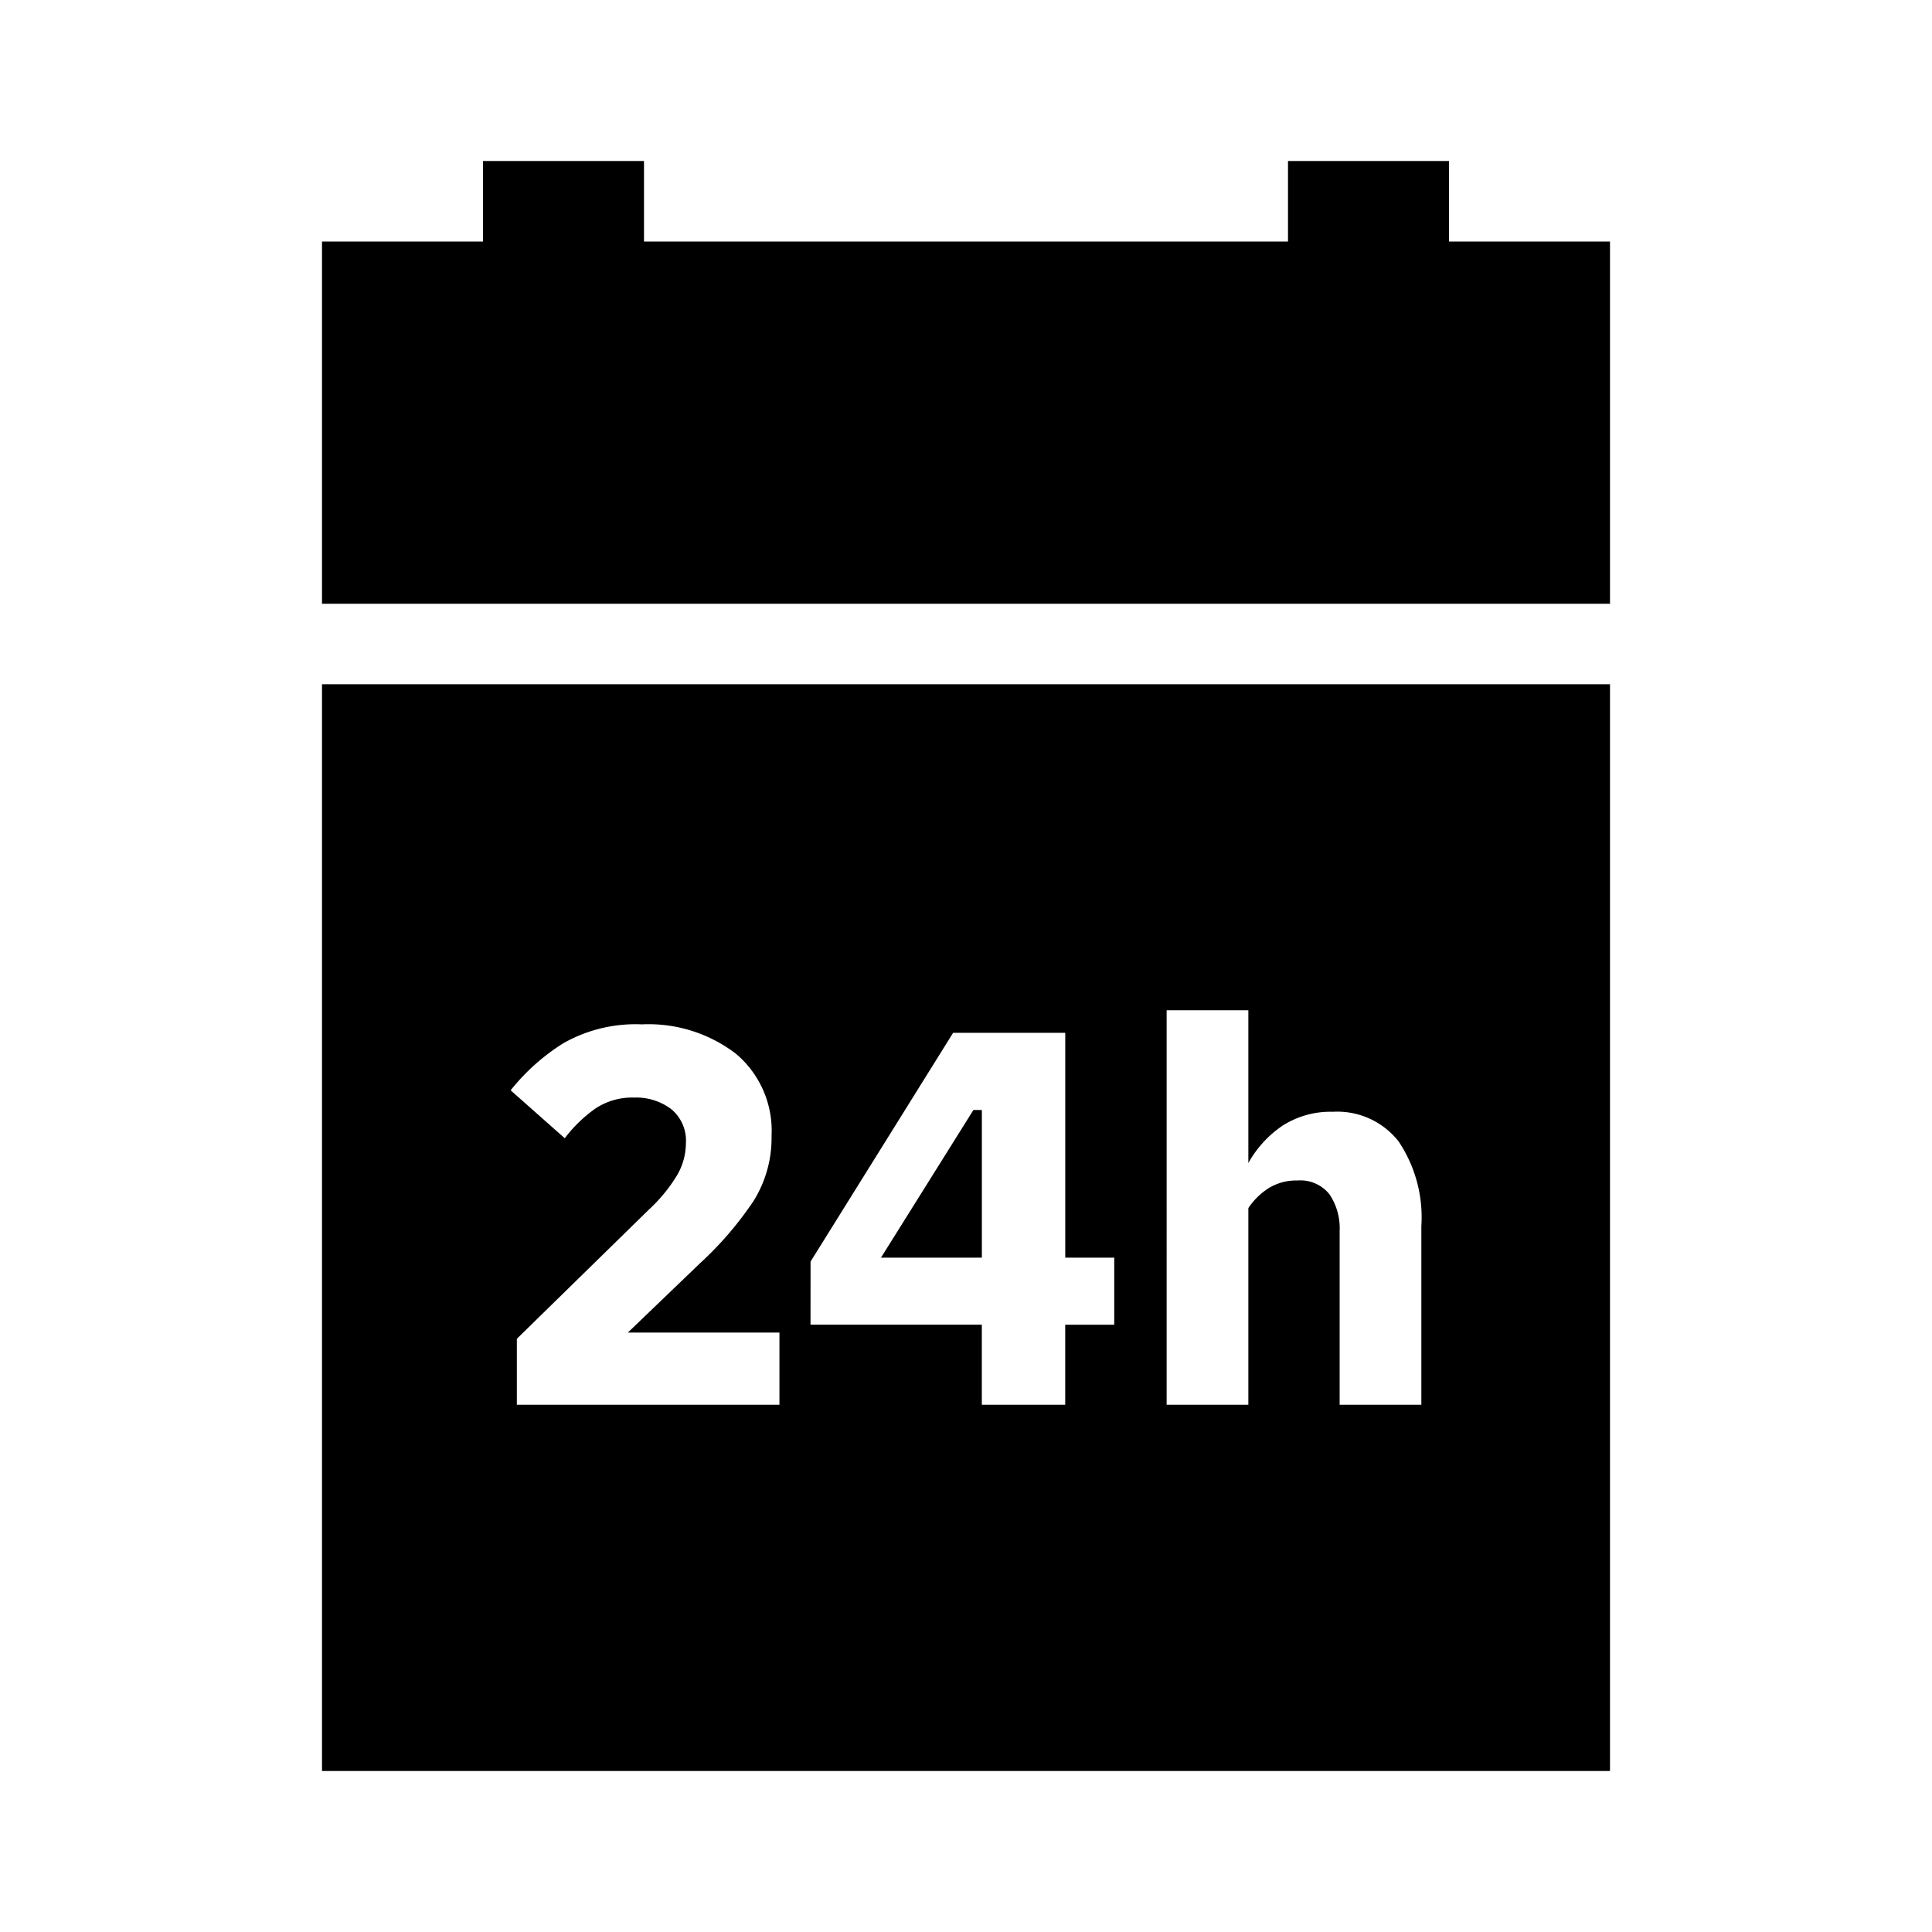 <svg id="dhl_icons" xmlns="http://www.w3.org/2000/svg" width="48" height="48" viewBox="0 0 48 48">
  <path d="M24.394,31.246H21.888l2.296-3.668h.21ZM8,17H40V44H8ZM28.985,34.9h2.03V30.014a1.724,1.724,0,0,1,.497-.49,1.303,1.303,0,0,1,.721-.195.924.924,0,0,1,.798.344,1.511,1.511,0,0,1,.252.916V34.9h2.03V30.463a3.384,3.384,0,0,0-.567-2.107,1.934,1.934,0,0,0-1.631-.734,2.208,2.208,0,0,0-1.246.342,2.697,2.697,0,0,0-.854.932V25.1h-2.03Zm-8.848-1.988h4.256V34.9h2.072V32.912h1.218v-1.666H26.466V25.66H23.68l-3.542,5.684Zm-7.451-5.824,1.345,1.191a3.481,3.481,0,0,1,.749-.729,1.643,1.643,0,0,1,.973-.281,1.446,1.446,0,0,1,.924.287,1.014,1.014,0,0,1,.364.848,1.588,1.588,0,0,1-.217.791,3.943,3.943,0,0,1-.693.848l-3.29,3.219V34.9h6.524v-1.793H15.599l1.792-1.721a8.589,8.589,0,0,0,1.33-1.547,2.952,2.952,0,0,0,.448-1.617,2.5,2.5,0,0,0-.889-2.045,3.569,3.569,0,0,0-2.331-.727,3.635,3.635,0,0,0-1.953.469A5.195,5.195,0,0,0,12.687,27.088ZM36,6V4H32V6H16V4H12V6H8v9H40V6Z"/>
</svg>
